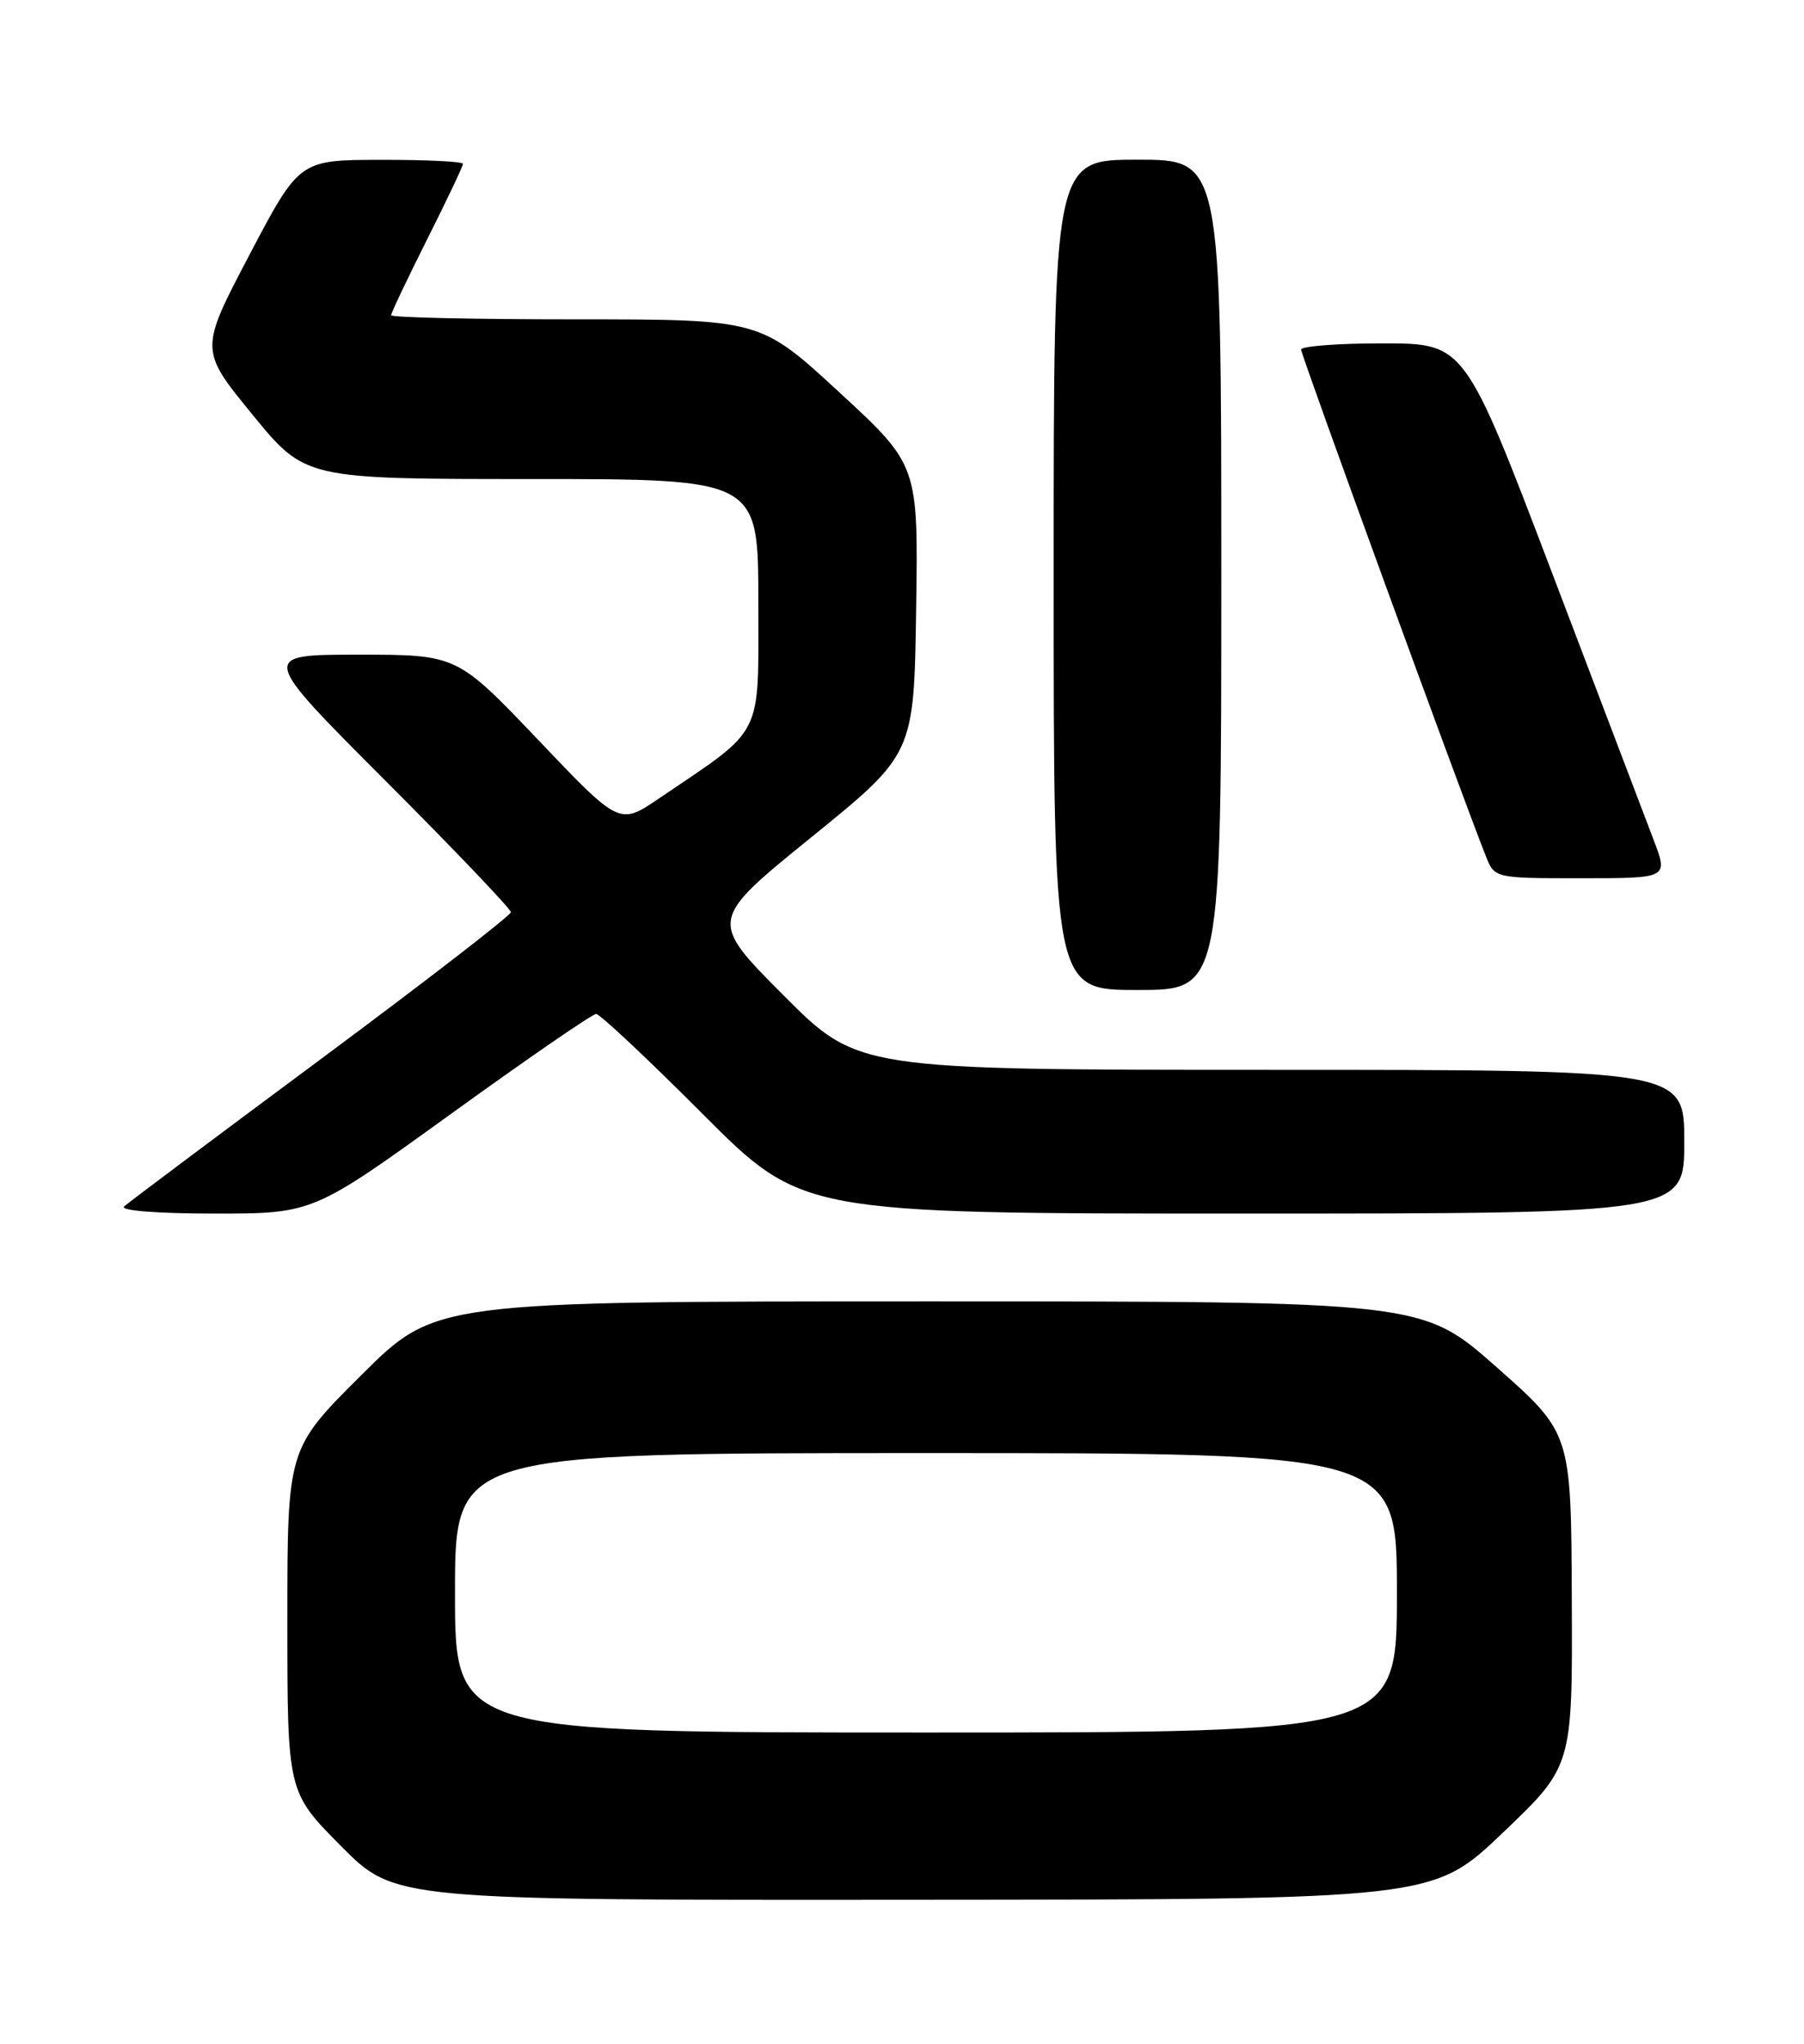 <?xml version="1.0" encoding="UTF-8" standalone="no"?>
<!DOCTYPE svg PUBLIC "-//W3C//DTD SVG 1.1//EN" "http://www.w3.org/Graphics/SVG/1.1/DTD/svg11.dtd" >
<svg xmlns="http://www.w3.org/2000/svg" xmlns:xlink="http://www.w3.org/1999/xlink" version="1.1" viewBox="0 0 226 256">
 <g >
 <path fill="currentColor"
d=" M 188.25 229.57 C 197.00 221.23 197.00 221.23 196.91 200.37 C 196.83 179.50 196.83 179.50 187.50 171.25 C 178.17 163.00 178.17 163.00 116.36 163.00 C 54.54 163.00 54.54 163.00 45.27 172.23 C 36.00 181.46 36.00 181.46 36.00 202.96 C 36.00 224.45 36.00 224.45 42.72 231.22 C 49.45 238.00 49.45 238.00 114.47 237.95 C 179.50 237.91 179.50 237.91 188.25 229.57 Z  M 56.52 139.50 C 66.04 132.62 74.21 127.00 74.68 127.00 C 75.15 127.00 81.14 132.62 88.00 139.50 C 100.47 152.00 100.47 152.00 155.73 152.00 C 211.00 152.00 211.00 152.00 211.00 143.00 C 211.00 134.00 211.00 134.00 159.23 134.00 C 107.46 134.00 107.46 134.00 98.13 124.64 C 88.81 115.27 88.81 115.27 101.65 104.86 C 114.50 94.44 114.50 94.44 114.77 76.35 C 115.04 58.26 115.04 58.26 105.14 49.13 C 95.24 40.00 95.24 40.00 72.12 40.00 C 59.40 40.00 49.00 39.77 49.00 39.48 C 49.00 39.19 51.03 34.93 53.50 30.00 C 55.98 25.07 58.00 20.81 58.00 20.52 C 58.00 20.23 53.39 20.01 47.75 20.02 C 37.50 20.03 37.50 20.03 31.25 31.92 C 25.00 43.82 25.00 43.82 31.61 51.91 C 38.22 60.00 38.22 60.00 66.61 60.00 C 95.00 60.00 95.00 60.00 95.00 75.42 C 95.00 92.68 95.85 91.00 82.55 100.01 C 77.60 103.37 77.60 103.37 67.43 92.68 C 57.25 82.00 57.25 82.00 44.89 82.00 C 32.52 82.00 32.52 82.00 48.26 97.76 C 56.92 106.43 64.00 113.85 64.00 114.25 C 64.00 114.66 53.31 122.91 40.25 132.61 C 27.19 142.30 16.07 150.63 15.55 151.11 C 14.99 151.63 19.70 152.00 26.90 152.00 C 39.21 152.00 39.21 152.00 56.52 139.50 Z  M 153.00 72.00 C 153.00 20.00 153.00 20.00 142.50 20.00 C 132.00 20.00 132.00 20.00 132.00 72.00 C 132.00 124.00 132.00 124.00 142.50 124.00 C 153.00 124.00 153.00 124.00 153.00 72.00 Z  M 207.18 105.25 C 206.19 102.64 200.45 87.57 194.44 71.76 C 183.50 43.01 183.50 43.01 173.25 43.01 C 167.61 43.00 163.00 43.36 163.00 43.79 C 163.00 44.49 183.18 99.82 186.15 107.25 C 187.24 110.00 187.24 110.00 198.12 110.00 C 208.99 110.00 208.99 110.00 207.18 105.25 Z  M 57.00 199.50 C 57.00 182.00 57.00 182.00 116.00 182.00 C 175.00 182.00 175.00 182.00 175.00 199.50 C 175.00 217.00 175.00 217.00 116.00 217.00 C 57.00 217.00 57.00 217.00 57.00 199.50 Z "/>
</g>
</svg>
